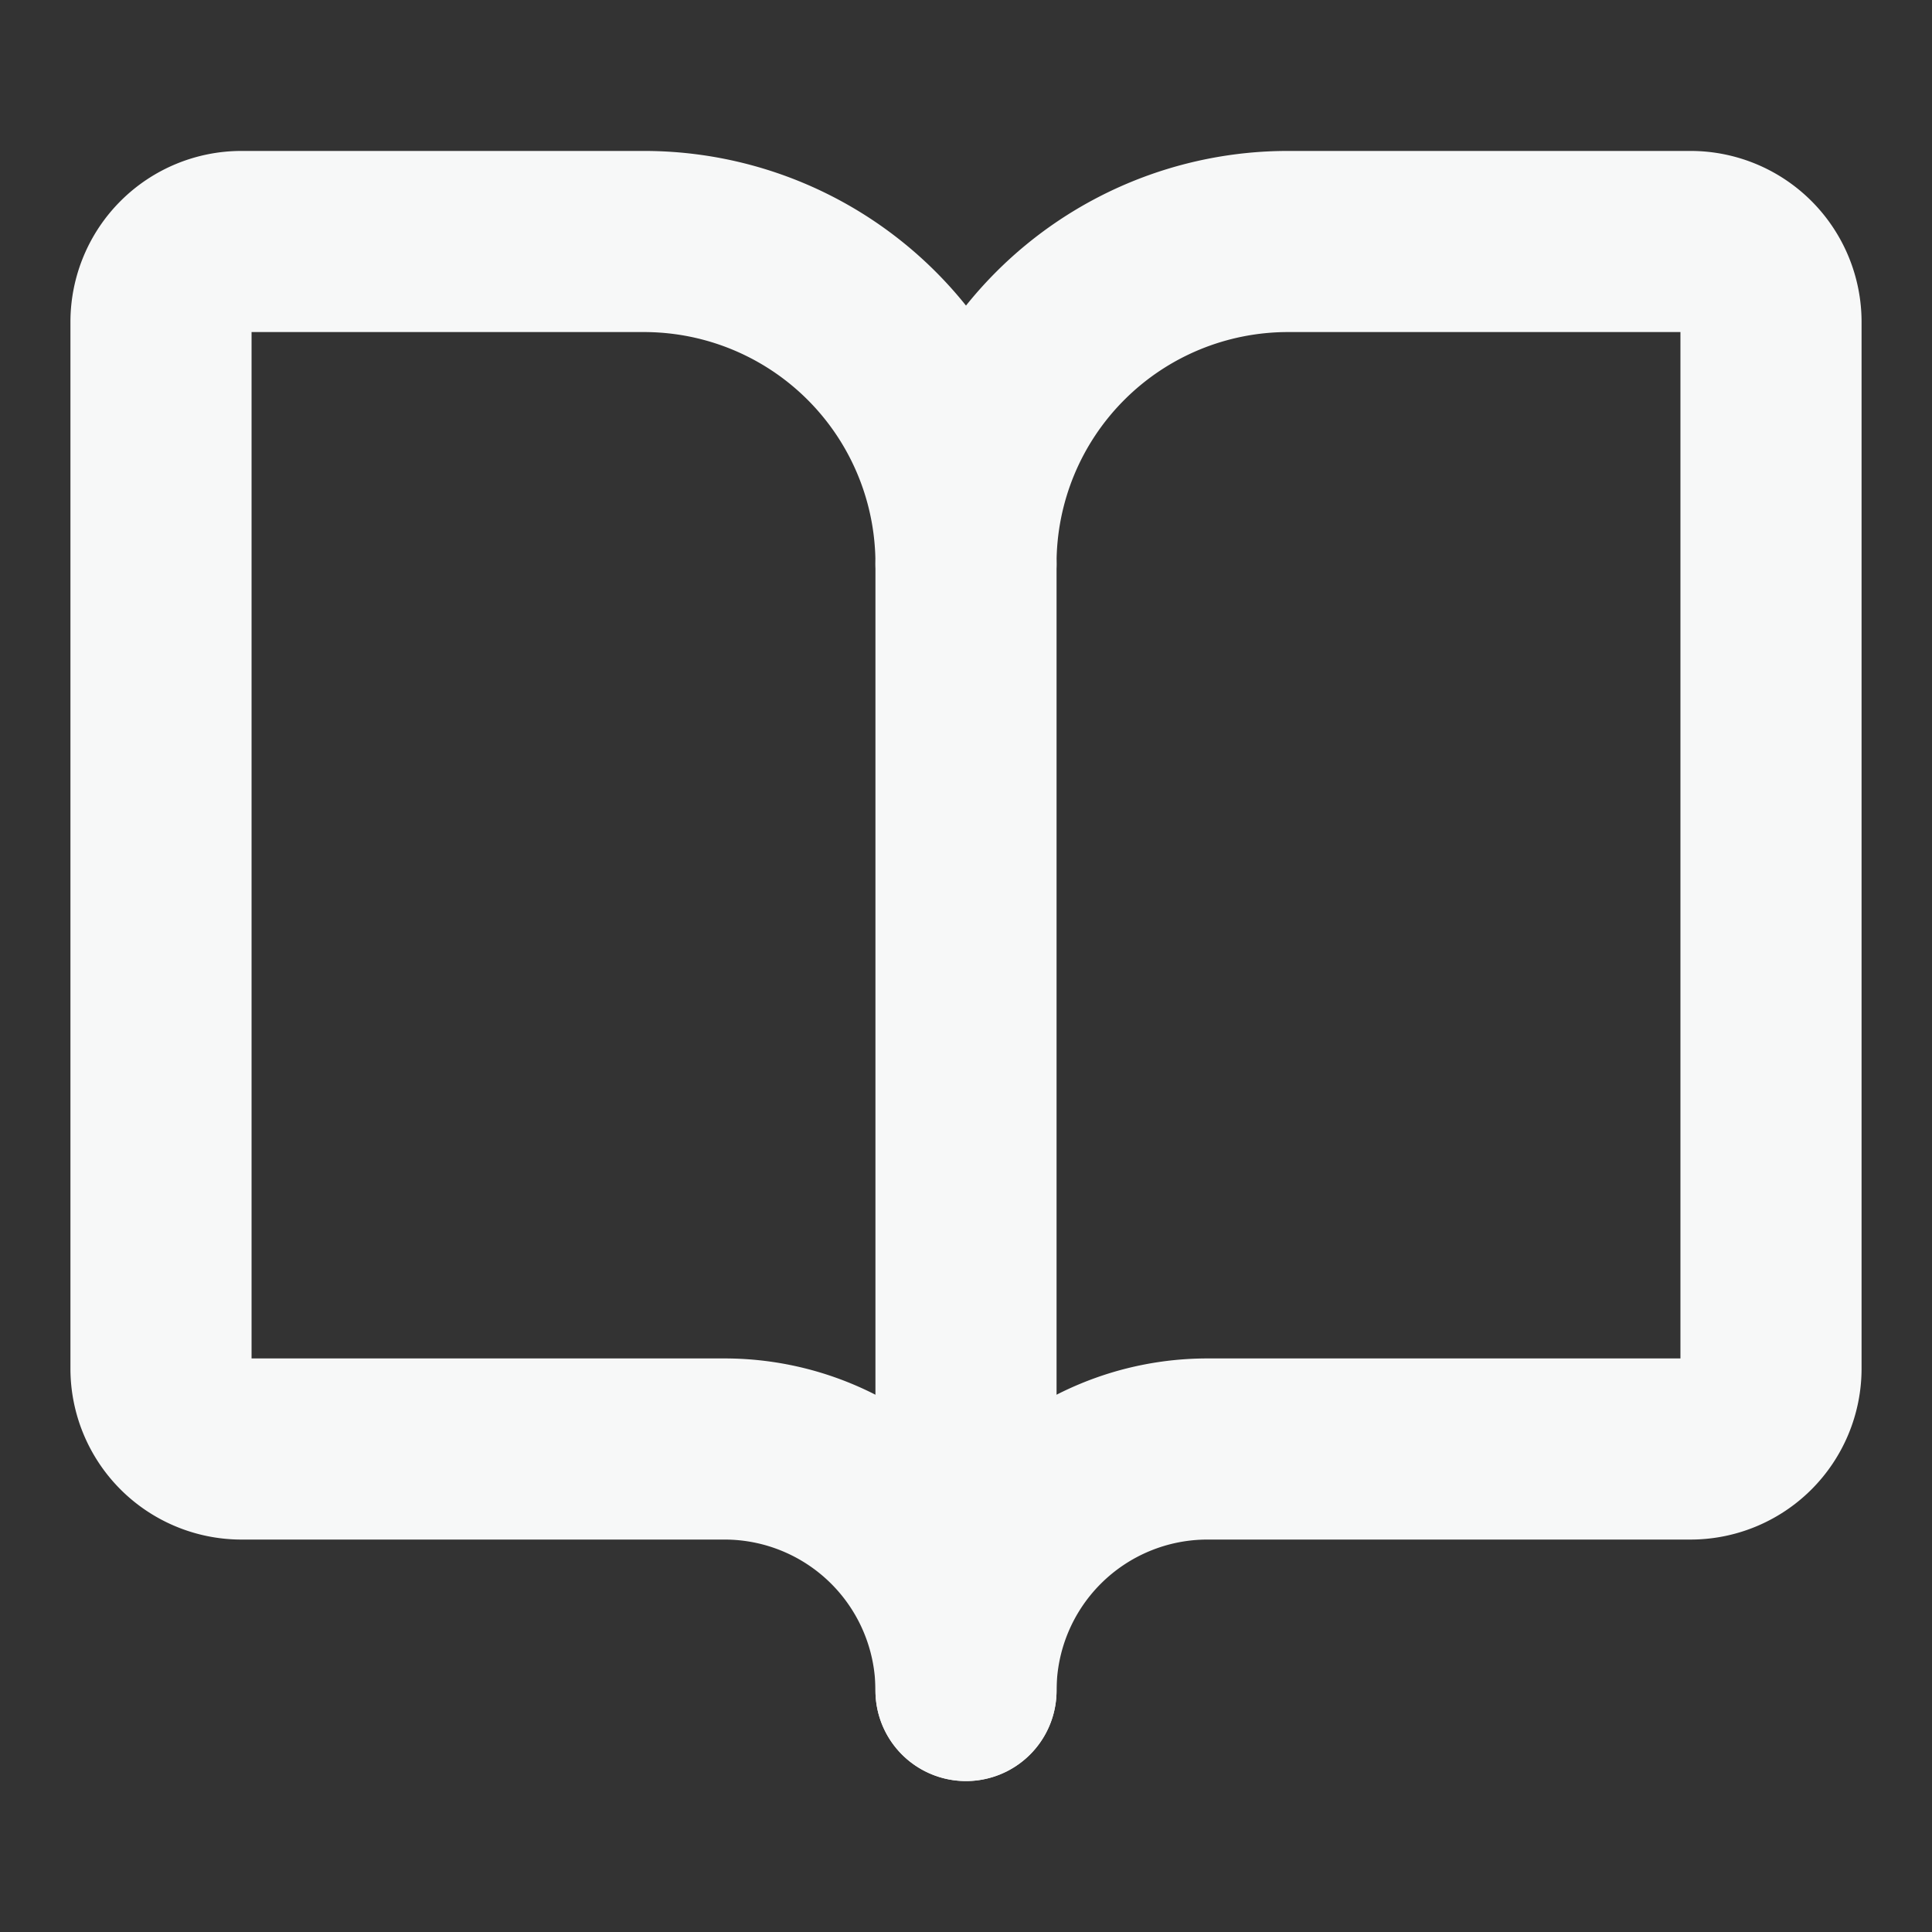 <svg xmlns="http://www.w3.org/2000/svg" width="24" height="24" viewBox="0 0 24 24" fill="none" stroke="#f7f8f8" stroke-width="2.25" stroke-linecap="round" stroke-linejoin="round" class="lucide lucide-book-open-icon lucide-book-open"><rect x="0" y="0" width="24" height="24" fill="#333333" stroke="none"/><path d="M12 7v14"/><path d="M3 18a1 1 0 0 1-1-1V4a1 1 0 0 1 1-1h5a4 4 0 0 1 4 4 4 4 0 0 1 4-4h5a1 1 0 0 1 1 1v13a1 1 0 0 1-1 1h-6a3 3 0 0 0-3 3 3 3 0 0 0-3-3z"/></svg>